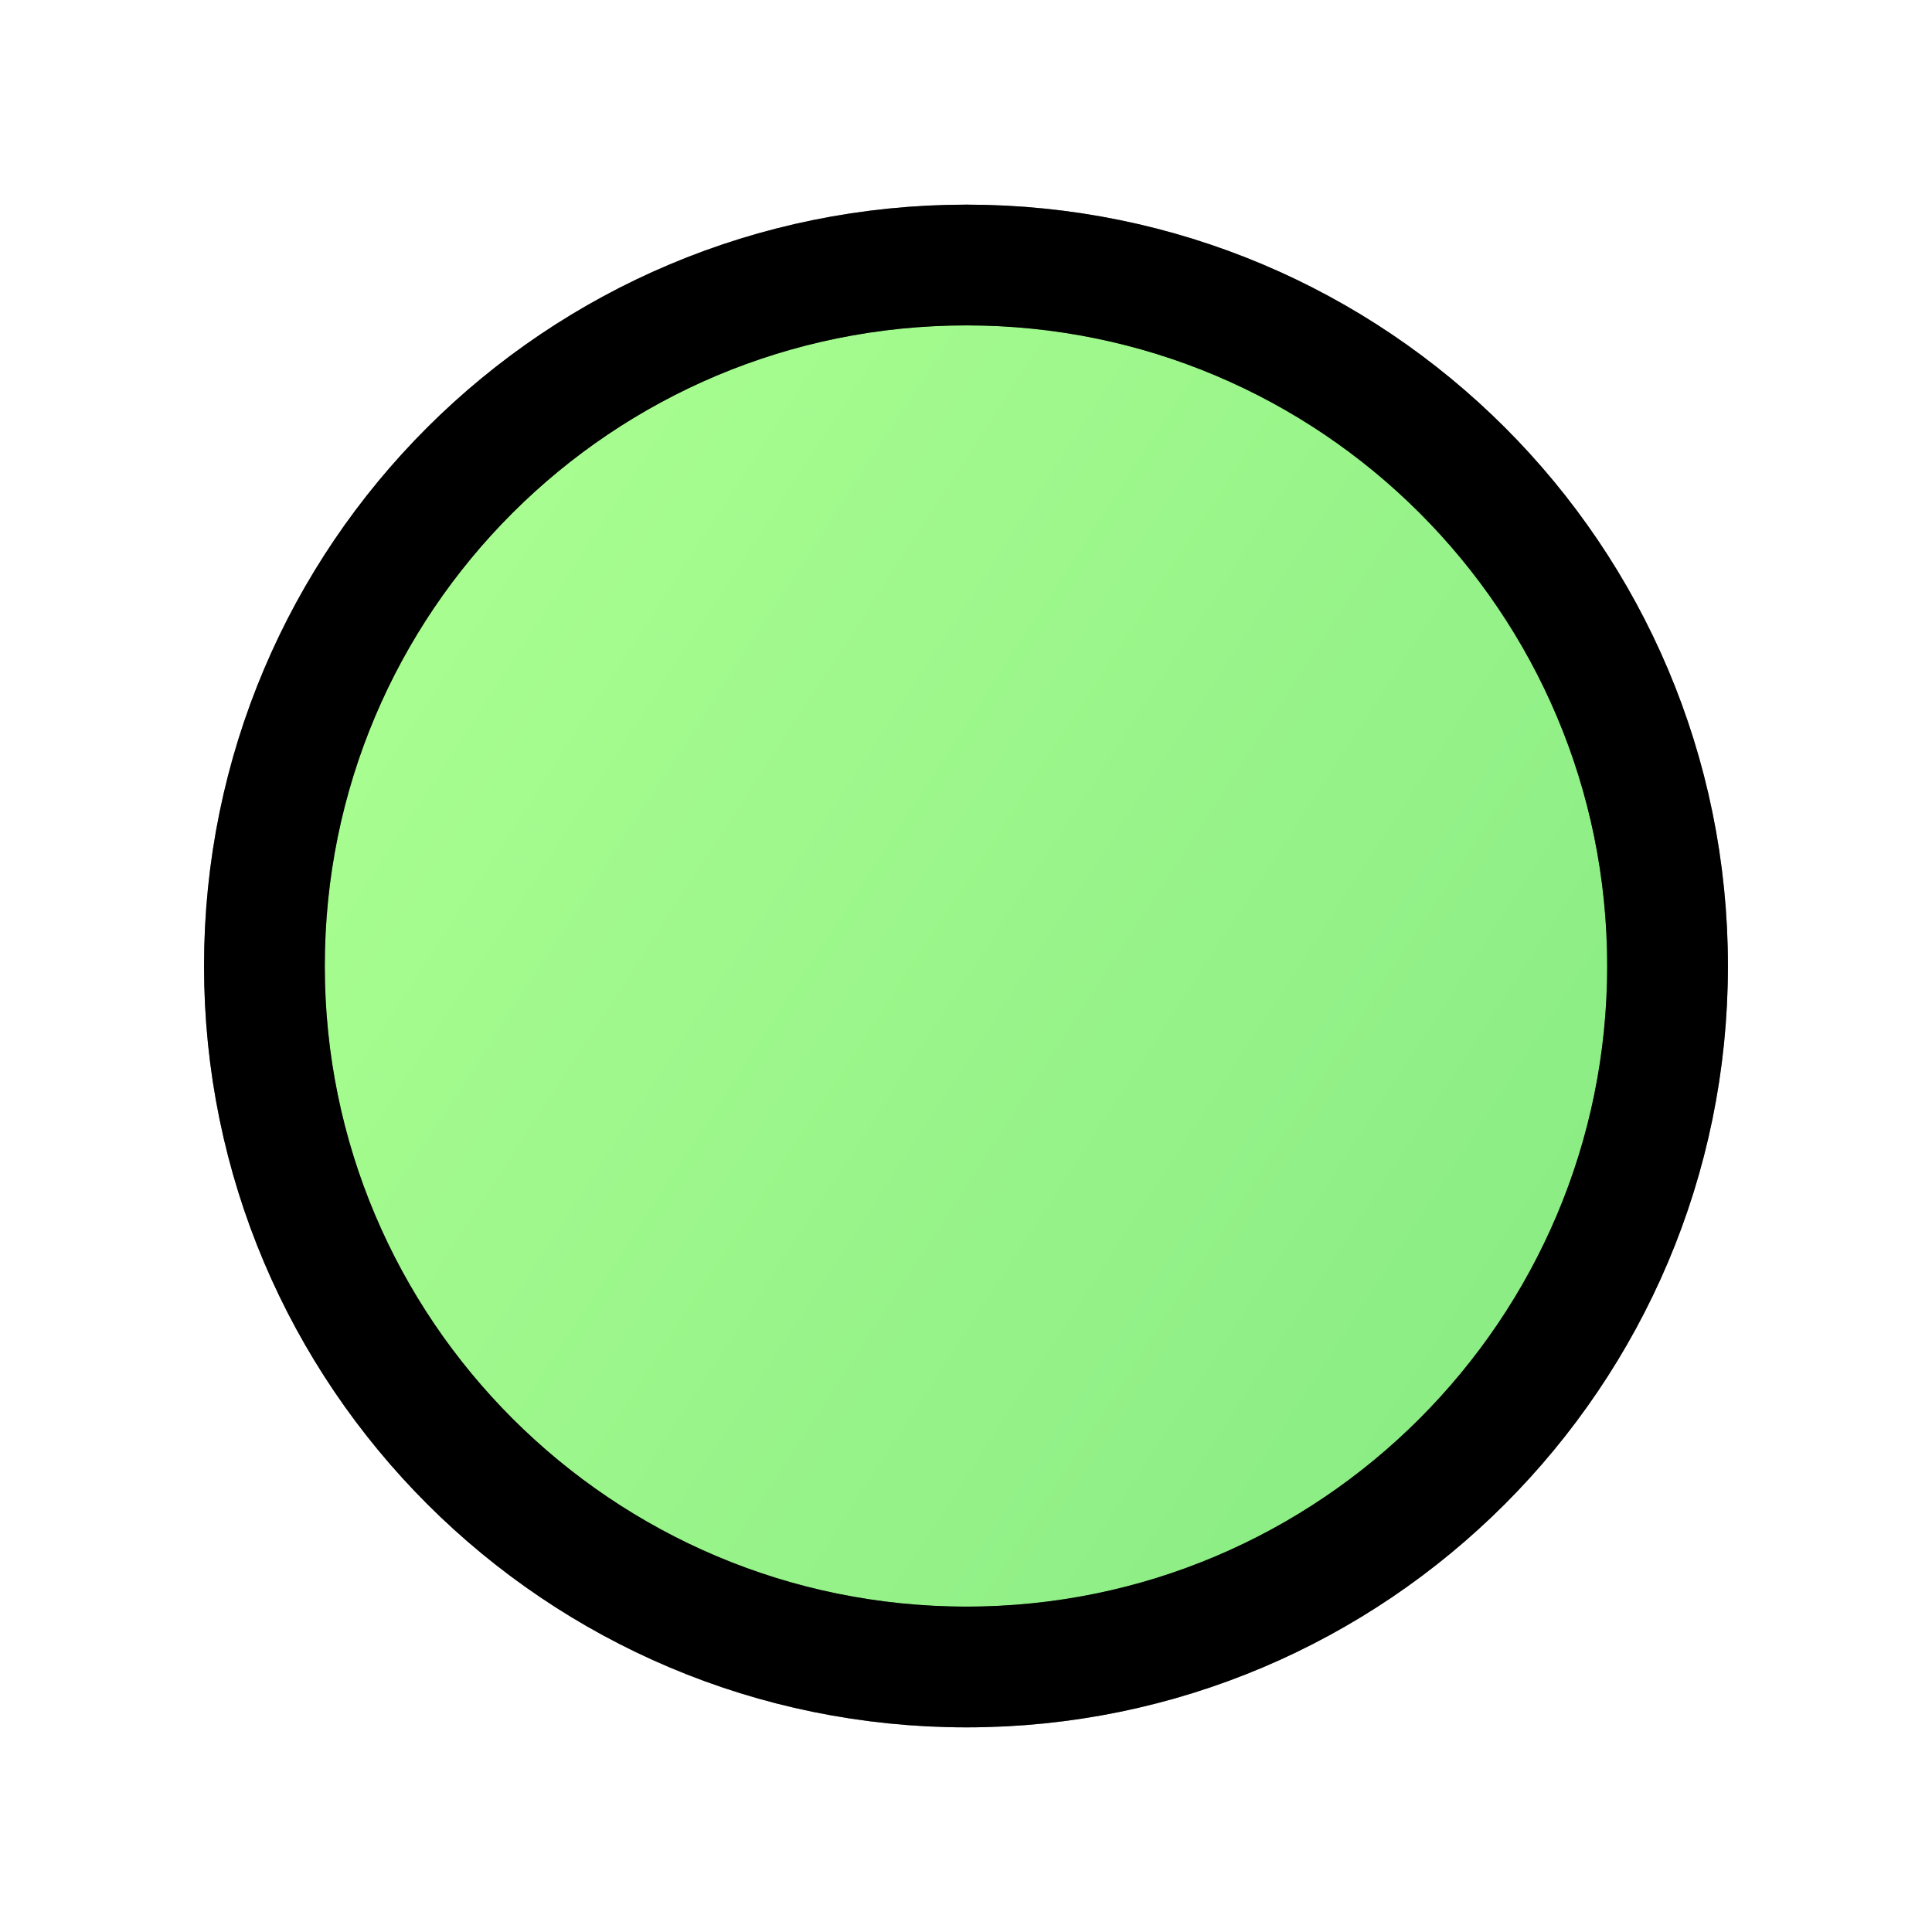 <?xml version="1.0" encoding="UTF-8" standalone="no"?>
<svg
   xmlns:dc="http://purl.org/dc/elements/1.1/"
   xmlns:cc="http://creativecommons.org/ns#"
   xmlns:rdf="http://www.w3.org/1999/02/22-rdf-syntax-ns#"
   xmlns:svg="http://www.w3.org/2000/svg"
   xmlns="http://www.w3.org/2000/svg"
   xmlns:xlink="http://www.w3.org/1999/xlink"
   xmlns:sodipodi="http://sodipodi.sourceforge.net/DTD/sodipodi-0.dtd"
   xmlns:inkscape="http://www.inkscape.org/namespaces/inkscape"
   version="1.1"
   width="64"
   height="64"
   color-interpolation="linearRGB"
   id="svg2"
   sodipodi:version="0.32"
   inkscape:version="0.47 r22583"
   sodipodi:docname="rox-mount.svg"
   inkscape:output_extension="org.inkscape.output.svg.inkscape">
  <defs
     id="defs45">
    <inkscape:perspective
       sodipodi:type="inkscape:persp3d"
       inkscape:vp_x="0 : 32 : 1"
       inkscape:vp_y="0 : 1000 : 0"
       inkscape:vp_z="64 : 32 : 1"
       inkscape:persp3d-origin="32 : 21.333333 : 1"
       id="perspective49" />
    <linearGradient
       y2="-5.41"
       x2="74.97"
       y1="-10.23"
       x1="55.69"
       gradientUnits="userSpaceOnUse"
       id="gradient0">
      <stop
         id="stop15"
         stop-color="#5c5c5c"
         offset="0" />
      <stop
         id="stop17"
         stop-color="#838383"
         offset="1" />
    </linearGradient>
    <radialGradient
       gradientTransform="matrix(0.25,0,0,0.25,10,10)"
       r="64"
       cy="0"
       cx="0"
       gradientUnits="userSpaceOnUse"
       id="gradient1">
      <stop
         id="stop22"
         stop-color="#29b6ff"
         offset="0" />
      <stop
         id="stop24"
         stop-color="#035492"
         offset="1" />
    </radialGradient>
    <radialGradient
       gradientTransform="matrix(0.25,0,0,0.25,10,10)"
       r="64"
       cy="0"
       cx="0"
       gradientUnits="userSpaceOnUse"
       id="gradient2">
      <stop
         id="stop29"
         stop-color="#9ff699"
         offset="0" />
      <stop
         id="stop31"
         stop-color="#049a43"
         offset="1" />
    </radialGradient>
    <linearGradient
       y2="40.08"
       x2="30.46"
       y1="31.34"
       x1="17.05"
       gradientUnits="userSpaceOnUse"
       id="gradient3">
      <stop
         id="stop38"
         stop-color="#56ff22"
         offset="0" />
      <stop
         id="stop40"
         stop-color="#05d005"
         offset="1" />
    </linearGradient>
    <linearGradient
       inkscape:collect="always"
       xlink:href="#gradient3"
       id="linearGradient3611"
       gradientUnits="userSpaceOnUse"
       x1="17.05"
       y1="31.34"
       x2="30.46"
       y2="40.08"
       gradientTransform="matrix(3.87,0,0,3.87,-6.682,-176.99)" />
    <linearGradient
       inkscape:collect="always"
       xlink:href="#gradient3"
       id="linearGradient3625"
       gradientUnits="userSpaceOnUse"
       gradientTransform="matrix(3.87,0,0,3.87,-6.682,-176.99)"
       x1="17.05"
       y1="31.34"
       x2="30.46"
       y2="40.08" />
  </defs>
  <sodipodi:namedview
     inkscape:window-height="800"
     inkscape:window-width="1280"
     inkscape:pageshadow="2"
     inkscape:pageopacity="0.0"
     guidetolerance="10.0"
     gridtolerance="10.0"
     objecttolerance="10.0"
     borderopacity="1.0"
     bordercolor="#666666"
     pagecolor="#ffffff"
     id="base"
     showgrid="false"
     inkscape:zoom="7.28125"
     inkscape:cx="34.231112"
     inkscape:cy="32"
     inkscape:window-x="-4"
     inkscape:window-y="-26"
     inkscape:current-layer="svg2"
     inkscape:window-maximized="0" />
  <path
     id="path42"
     d="m 32.019,8.779 c -12.849,0 -23.26,10.372 -23.26,23.221 0,12.81 10.411,23.221 23.26,23.221 12.81,0 23.221,-10.411 23.221,-23.221 0,-12.849 -10.411,-23.221 -23.221,-23.221 z"
     style="opacity:0.5;fill:url(#linearGradient3625);stroke:#000000;stroke-width:4;stroke-miterlimit:4;stroke-opacity:1;stroke-dasharray:none" />
  <path
     style="fill:none;stroke:#000000;stroke-width:4;stroke-miterlimit:4;stroke-opacity:1;stroke-dasharray:none"
     d="m 32.019,8.779 c -12.849,0 -23.26,10.372 -23.26,23.221 0,12.81 10.411,23.221 23.26,23.221 12.81,0 23.221,-10.411 23.221,-23.221 0,-12.849 -10.411,-23.221 -23.221,-23.221 z"
     id="path3627" />
</svg>
